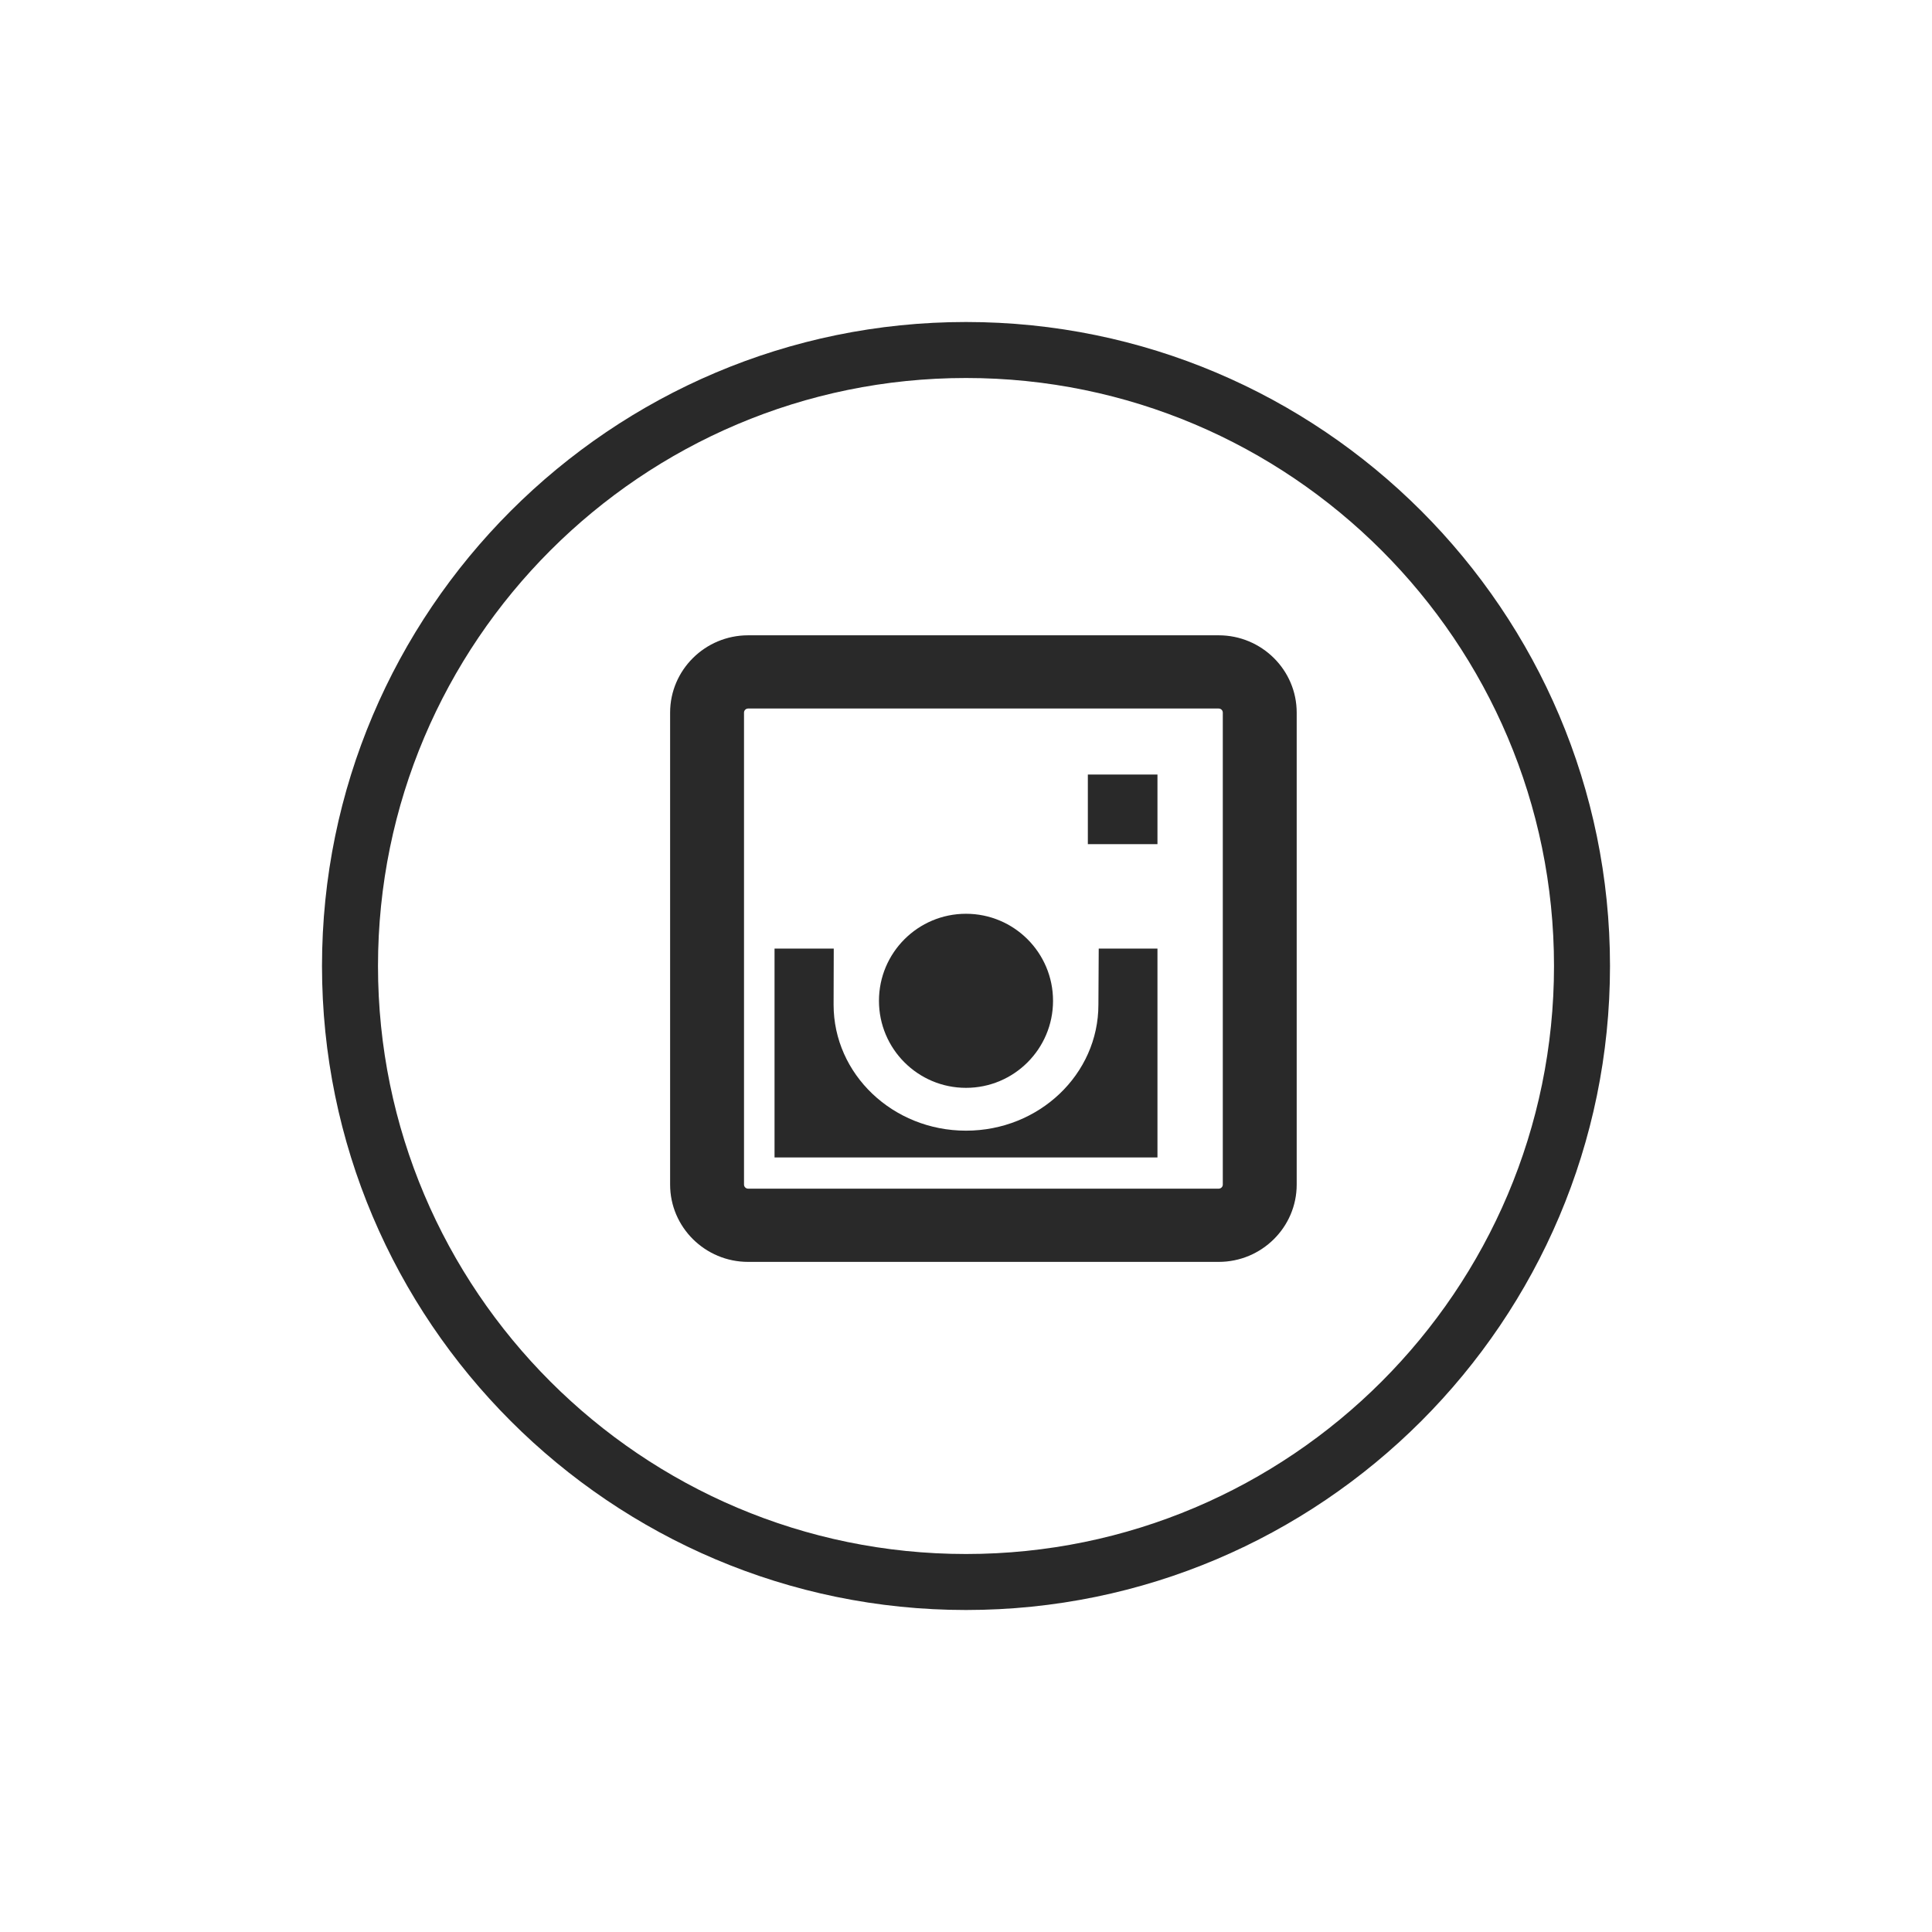 <?xml version="1.0" encoding="UTF-8"?>
<svg width="60px" height="60px" viewBox="0 0 60 60" version="1.1" xmlns="http://www.w3.org/2000/svg" xmlns:xlink="http://www.w3.org/1999/xlink">
    <!-- Generator: Sketch 55 (78076) - https://sketchapp.com -->
    <title>Icon/Insta</title>
    <desc>Created with Sketch.</desc>
    <g id="Icon/Insta" stroke="none" stroke-width="1" fill="none" fill-rule="evenodd">
        <g id="instagram" transform="translate(20, 19)" fill="#292929" fill-rule="nonzero">
            <path d="M17.847,0.73 L3.234,0.73 C1.898,0.73 0.811,1.807 0.811,3.131 L0.811,17.788 C0.811,19.112 1.898,20.189 3.234,20.189 L17.847,20.189 C19.183,20.189 20.27,19.112 20.27,17.788 L20.27,3.131 C20.27,1.807 19.183,0.73 17.847,0.73 Z M17.975,17.788 C17.975,17.858 17.918,17.915 17.847,17.915 L3.234,17.915 C3.164,17.915 3.106,17.858 3.106,17.788 L3.106,3.131 C3.106,3.061 3.164,3.004 3.234,3.004 L17.847,3.004 C17.918,3.004 17.975,3.061 17.975,3.131 L17.975,17.788 Z" id="Shape"></path>
            <rect id="Rectangle" x="13.784" y="5.054" width="2.162" height="2.162"></rect>
            <circle id="Oval" cx="10" cy="12.081" r="2.703"></circle>
            <path d="M14.112,12.202 C14.112,14.362 12.271,16.114 10,16.114 C7.729,16.114 5.888,14.362 5.888,12.202 L5.893,10.459 L4.054,10.459 L4.054,16.946 L15.946,16.946 L15.946,10.459 L14.122,10.459 L14.112,12.202 Z" id="Path"></path>
        </g>
        <path d="M30,10 C18.972,10 10,18.972 10,30 C10,41.028 18.972,50 30,50 C41.029,50 50,41.028 50,30 C50,18.972 41.029,10 30,10 Z M30,48.261 C19.93,48.261 11.739,40.07 11.739,30 C11.739,19.93 19.93,11.739 30,11.739 C40.069,11.739 48.261,19.93 48.261,30 C48.261,40.07 40.069,48.261 30,48.261 Z" id="Shape" fill="#292929" fill-rule="nonzero"></path>
    </g>
</svg>